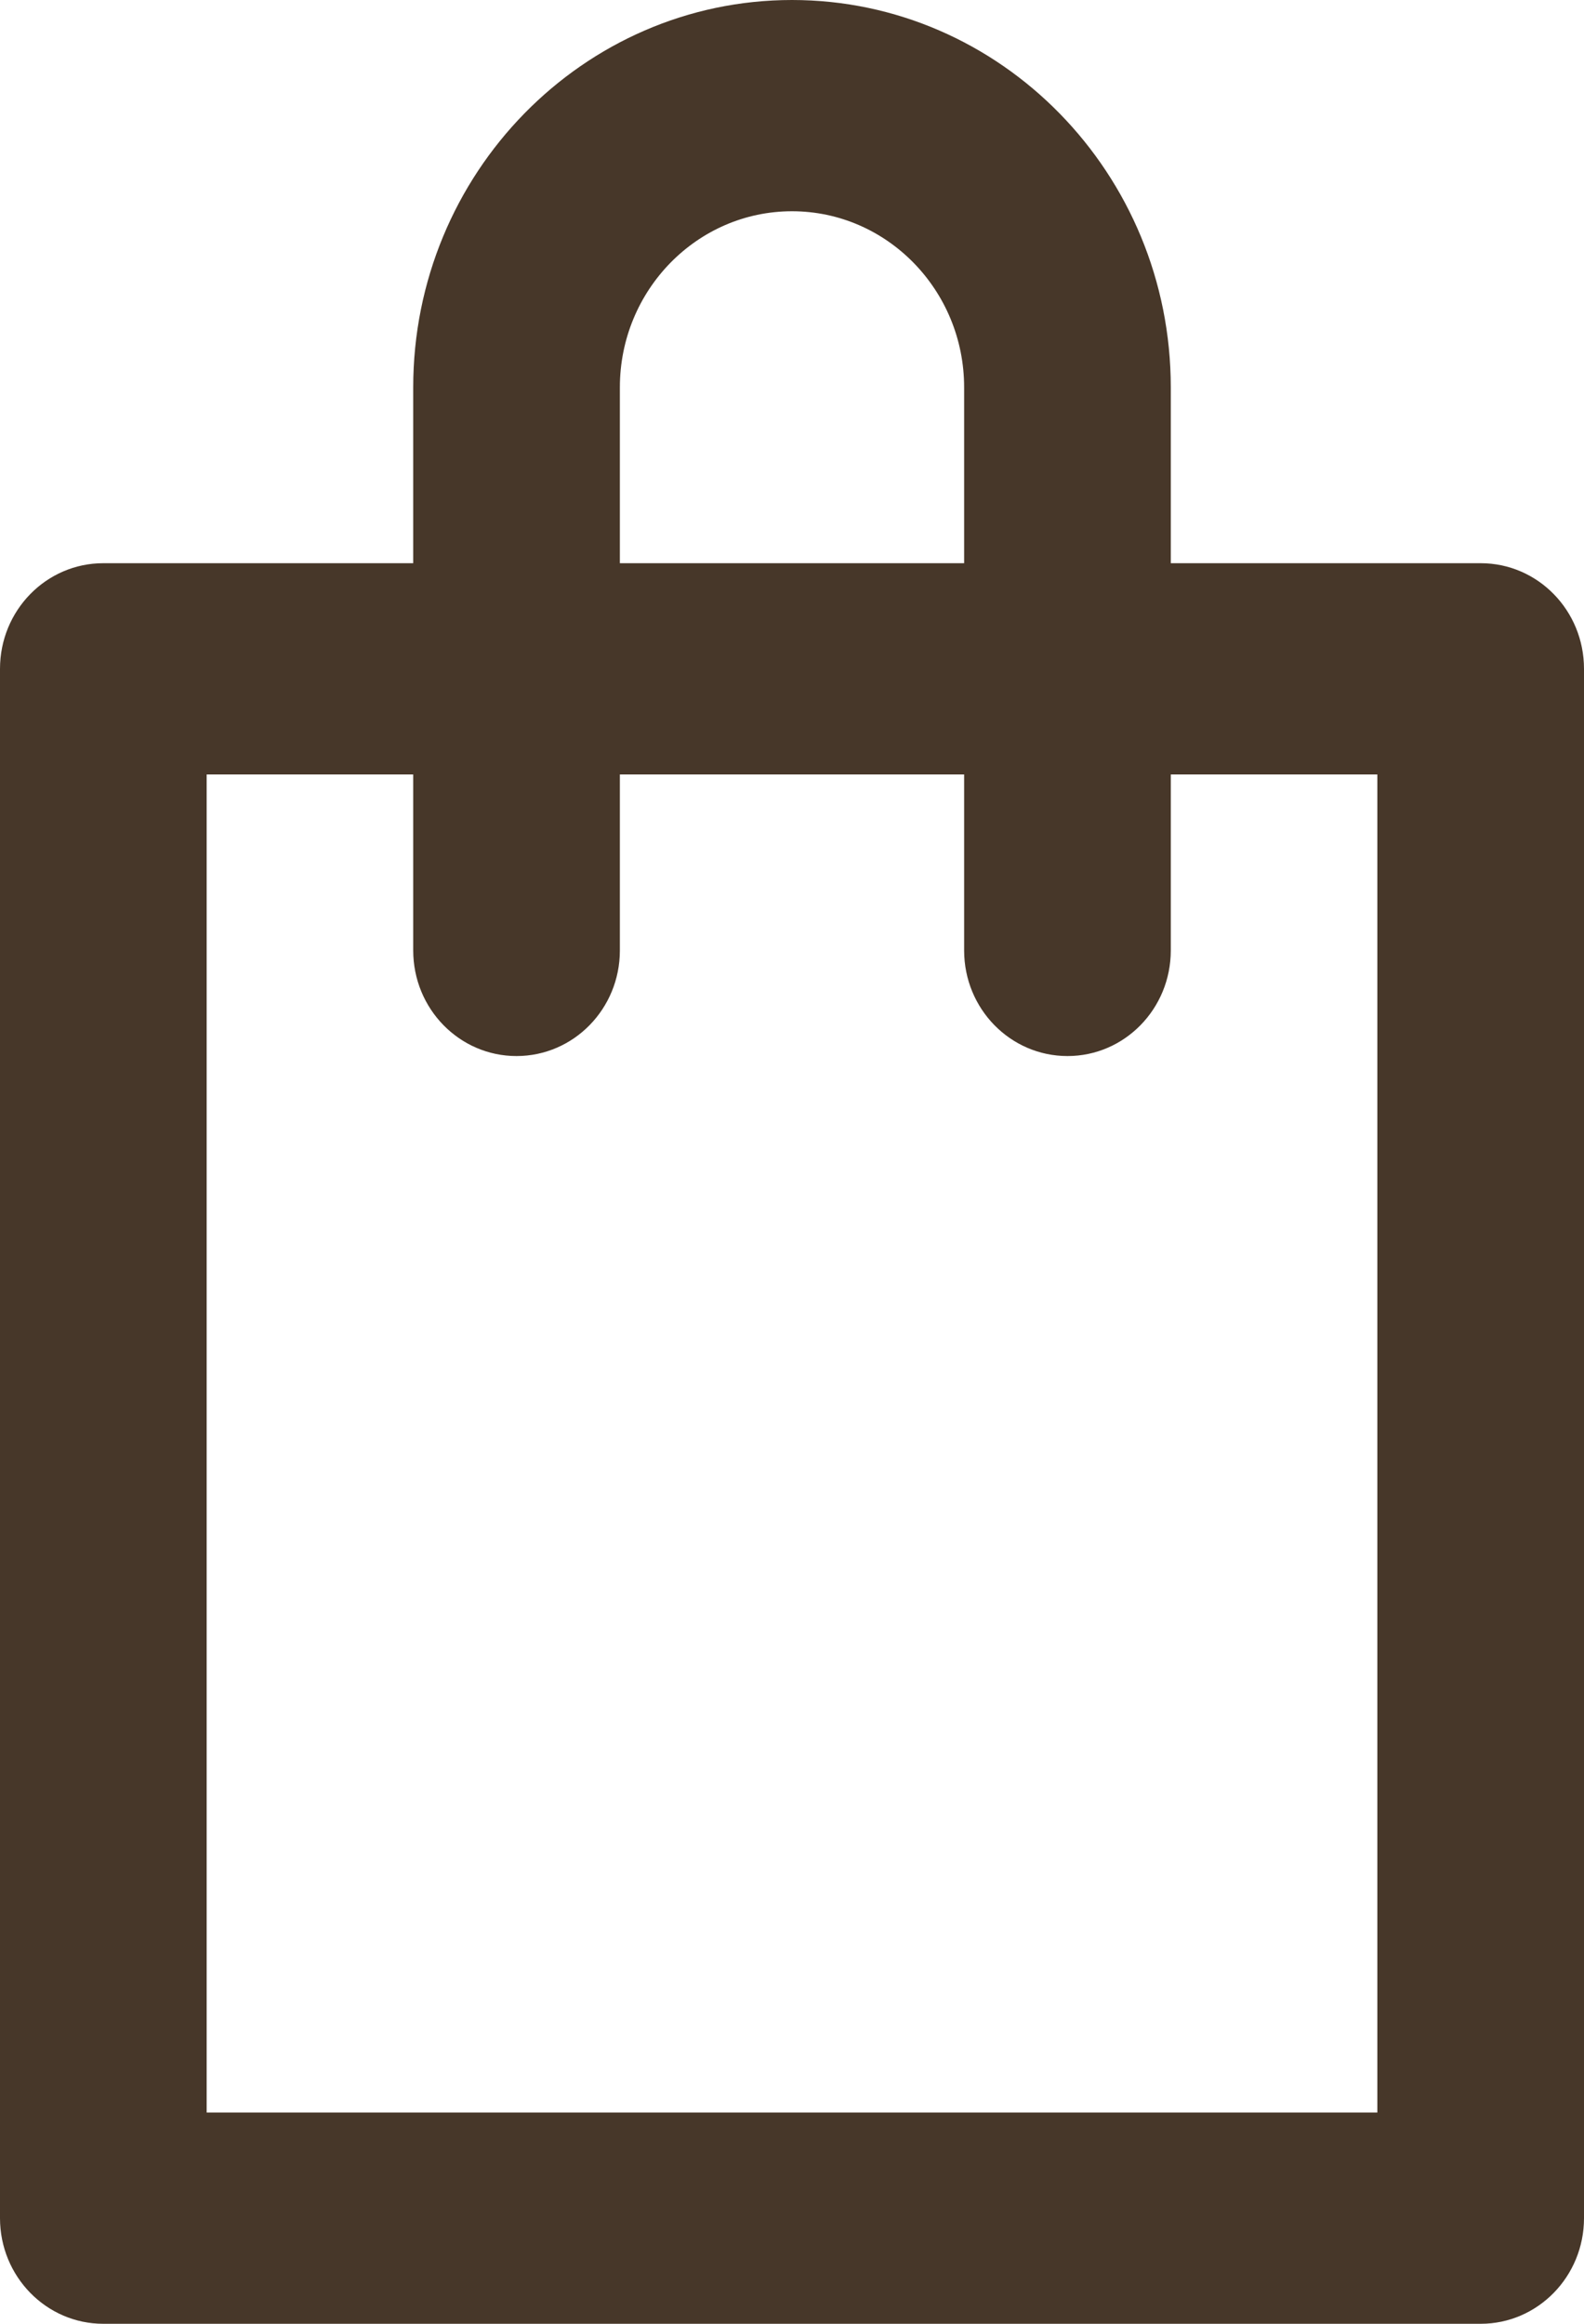 <?xml version="1.0" encoding="UTF-8"?>
<svg width="15px" height="22px" viewBox="0 0 15 22" version="1.1" xmlns="http://www.w3.org/2000/svg" xmlns:xlink="http://www.w3.org/1999/xlink">
    <!-- Generator: Sketch 48.1 (47250) - http://www.bohemiancoding.com/sketch -->
    <title>shopping-bag</title>
    <desc>Created with Sketch.</desc>
    <defs></defs>
    <g id="Page-1" stroke="none" stroke-width="1" fill="none" fill-rule="evenodd">
        <g id="shopping-bag" fill="#473729" fill-rule="nonzero">
            <g id="Ð“Ð»Ð°Ð²Ð½Ð°Ñ-Clipped">
                <g id="Ð“Ð»Ð°Ð²Ð½Ð°Ñ">
                    <g id="Ð¨Ð°Ð¿ÐºÐ°">
                        <g id="ÐšÐ¾Ñ€Ð·Ð¸Ð½Ð°" transform="translate(-0, 0)">
                            <g id="shopping-bag">
                                <g id="XMLID-788">
                                    <g id="path1_fill-link">
                                        <path d="M14.022,5.332 L11.087,5.332 L11.087,3.667 C11.087,1.645 9.478,0 7.5,0 C5.522,0 3.913,1.645 3.913,3.667 L3.913,5.332 L0.978,5.332 C0.438,5.332 0,5.779 0,6.332 L0,21 C0,21.552 0.438,22 0.978,22 L14.022,22 C14.562,22 15,21.552 15,21 L15,6.332 C15,5.779 14.562,5.332 14.022,5.332 Z M5.87,3.667 C5.87,2.748 6.601,2 7.5,2 C8.399,2 9.13,2.748 9.13,3.667 L9.13,5.332 L5.87,5.332 L5.87,3.667 Z M13.043,20 L1.957,20 L1.957,7.332 L3.913,7.332 L3.913,8.998 C3.913,9.551 4.351,9.998 4.891,9.998 C5.432,9.998 5.87,9.551 5.87,8.998 L5.87,7.332 L9.13,7.332 L9.13,8.998 C9.13,9.551 9.568,9.998 10.109,9.998 C10.649,9.998 11.087,9.551 11.087,8.998 L11.087,7.332 L13.043,7.332 L13.043,20 Z" id="path1_fill"></path>
                                    </g>
                                </g>
                            </g>
                        </g>
                    </g>
                </g>
            </g>
        </g>
    </g>
</svg>